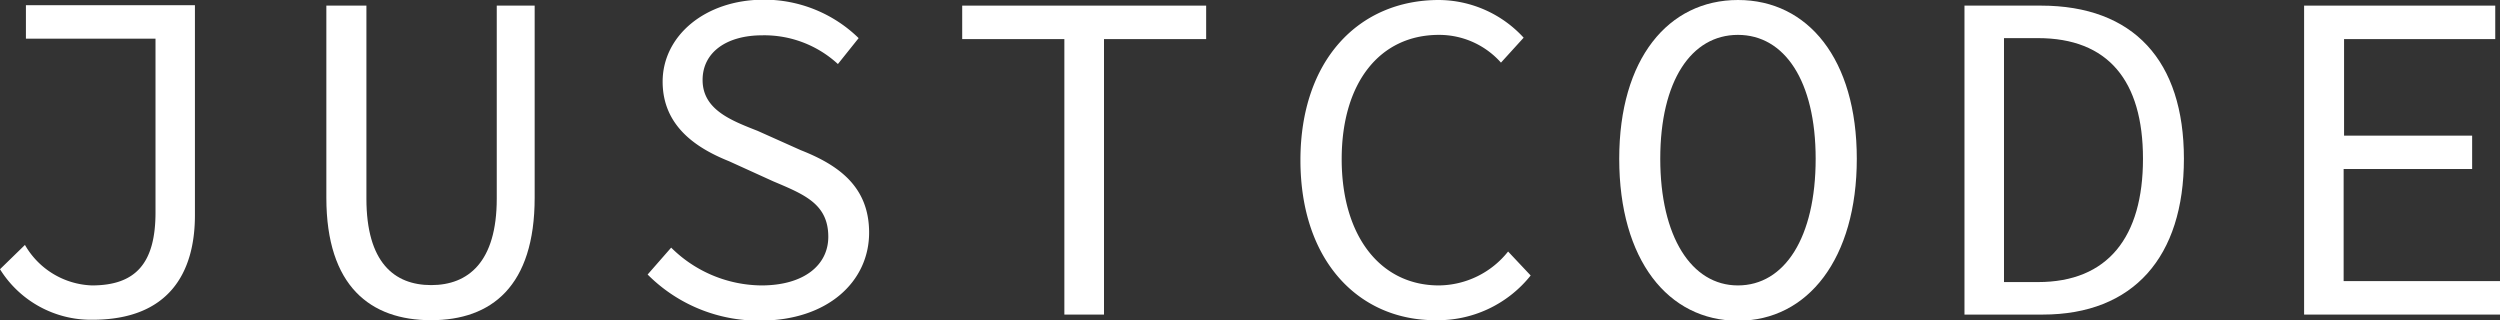 <svg xmlns="http://www.w3.org/2000/svg" viewBox="0 0 231.5 29.65"><rect x="0" y="0" width="231.5" height="29.65" fill="#333333" stroke="none"/><defs><style>.cls-1{fill:#fff;}</style></defs><g id="图层_2" data-name="图层 2"><g id="图层_1-2" data-name="图层 1"><path class="cls-1" d="M3.49,32,5.8,29.75A7.45,7.45,0,0,0,12,33.5c4.05,0,5.89-2.05,5.89-6.76V10.65H5.89V7.55H21.54V27c0,5.32-2.4,9.68-9.5,9.68A9.92,9.92,0,0,1,3.49,32Z" transform="translate(-3.49 -7.07)"/><path class="cls-1" d="M33.71,25.38V7.59h3.71V25.47c0,5.89,2.57,8,6,8s6.07-2.14,6.07-8V7.59H53V25.38c0,8.2-4,11.34-9.6,11.34S33.71,33.58,33.71,25.38Z" transform="translate(-3.49 -7.07)"/><path class="cls-1" d="M63.46,32.49,65.64,30A12,12,0,0,0,74,33.5c3.93,0,6.19-1.88,6.19-4.5,0-3.05-2.22-3.92-5.1-5.14L71,22c-2.84-1.14-6.15-3.14-6.15-7.37s3.92-7.59,9.38-7.59A12.52,12.52,0,0,1,83,10.6L81.08,13a10.06,10.06,0,0,0-7-2.66c-3.31,0-5.53,1.57-5.53,4.14,0,2.75,2.66,3.75,5.1,4.71l4,1.79c3.53,1.39,6.32,3.4,6.32,7.63,0,4.53-3.83,8.15-10.11,8.15A14.5,14.5,0,0,1,63.46,32.49Z" transform="translate(-3.49 -7.07)"/><path class="cls-1" d="M102.05,10.69H92.59V7.59h22.59v3.1h-9.46V36.2h-3.67Z" transform="translate(-3.49 -7.07)"/><path class="cls-1" d="M123.91,21.9c0-9.21,5.36-14.83,12.82-14.83a10.73,10.73,0,0,1,7.85,3.49l-2.1,2.31a7.65,7.65,0,0,0-5.75-2.57c-5.45,0-9,4.4-9,11.51s3.58,11.69,9,11.69a8.28,8.28,0,0,0,6.41-3.14l2.09,2.22a11,11,0,0,1-8.85,4.14C129.31,36.72,123.91,31.23,123.91,21.9Z" transform="translate(-3.49 -7.07)"/><path class="cls-1" d="M153.43,21.77c0-9.25,4.54-14.7,11-14.7s11,5.45,11,14.7-4.53,15-11,15S153.43,31.14,153.43,21.77Zm18.19,0c0-7.2-2.88-11.47-7.2-11.47s-7.19,4.27-7.19,11.47,2.88,11.73,7.19,11.73S171.62,29.09,171.62,21.77Z" transform="translate(-3.49 -7.07)"/><path class="cls-1" d="M185.4,7.59h7.07c8.59,0,13.25,5.1,13.25,14.18S201.06,36.2,192.64,36.2H185.4Zm6.8,25.6c6.5,0,9.73-4.19,9.73-11.42S198.7,10.6,192.2,10.6h-3.14V33.19Z" transform="translate(-3.49 -7.07)"/><path class="cls-1" d="M216.85,7.59h17.7v3.1h-14v8.94h11.86v3.09H220.51V33.1H235v3.1H216.85Z" transform="translate(-3.49 -7.07)"/></g></g></svg>